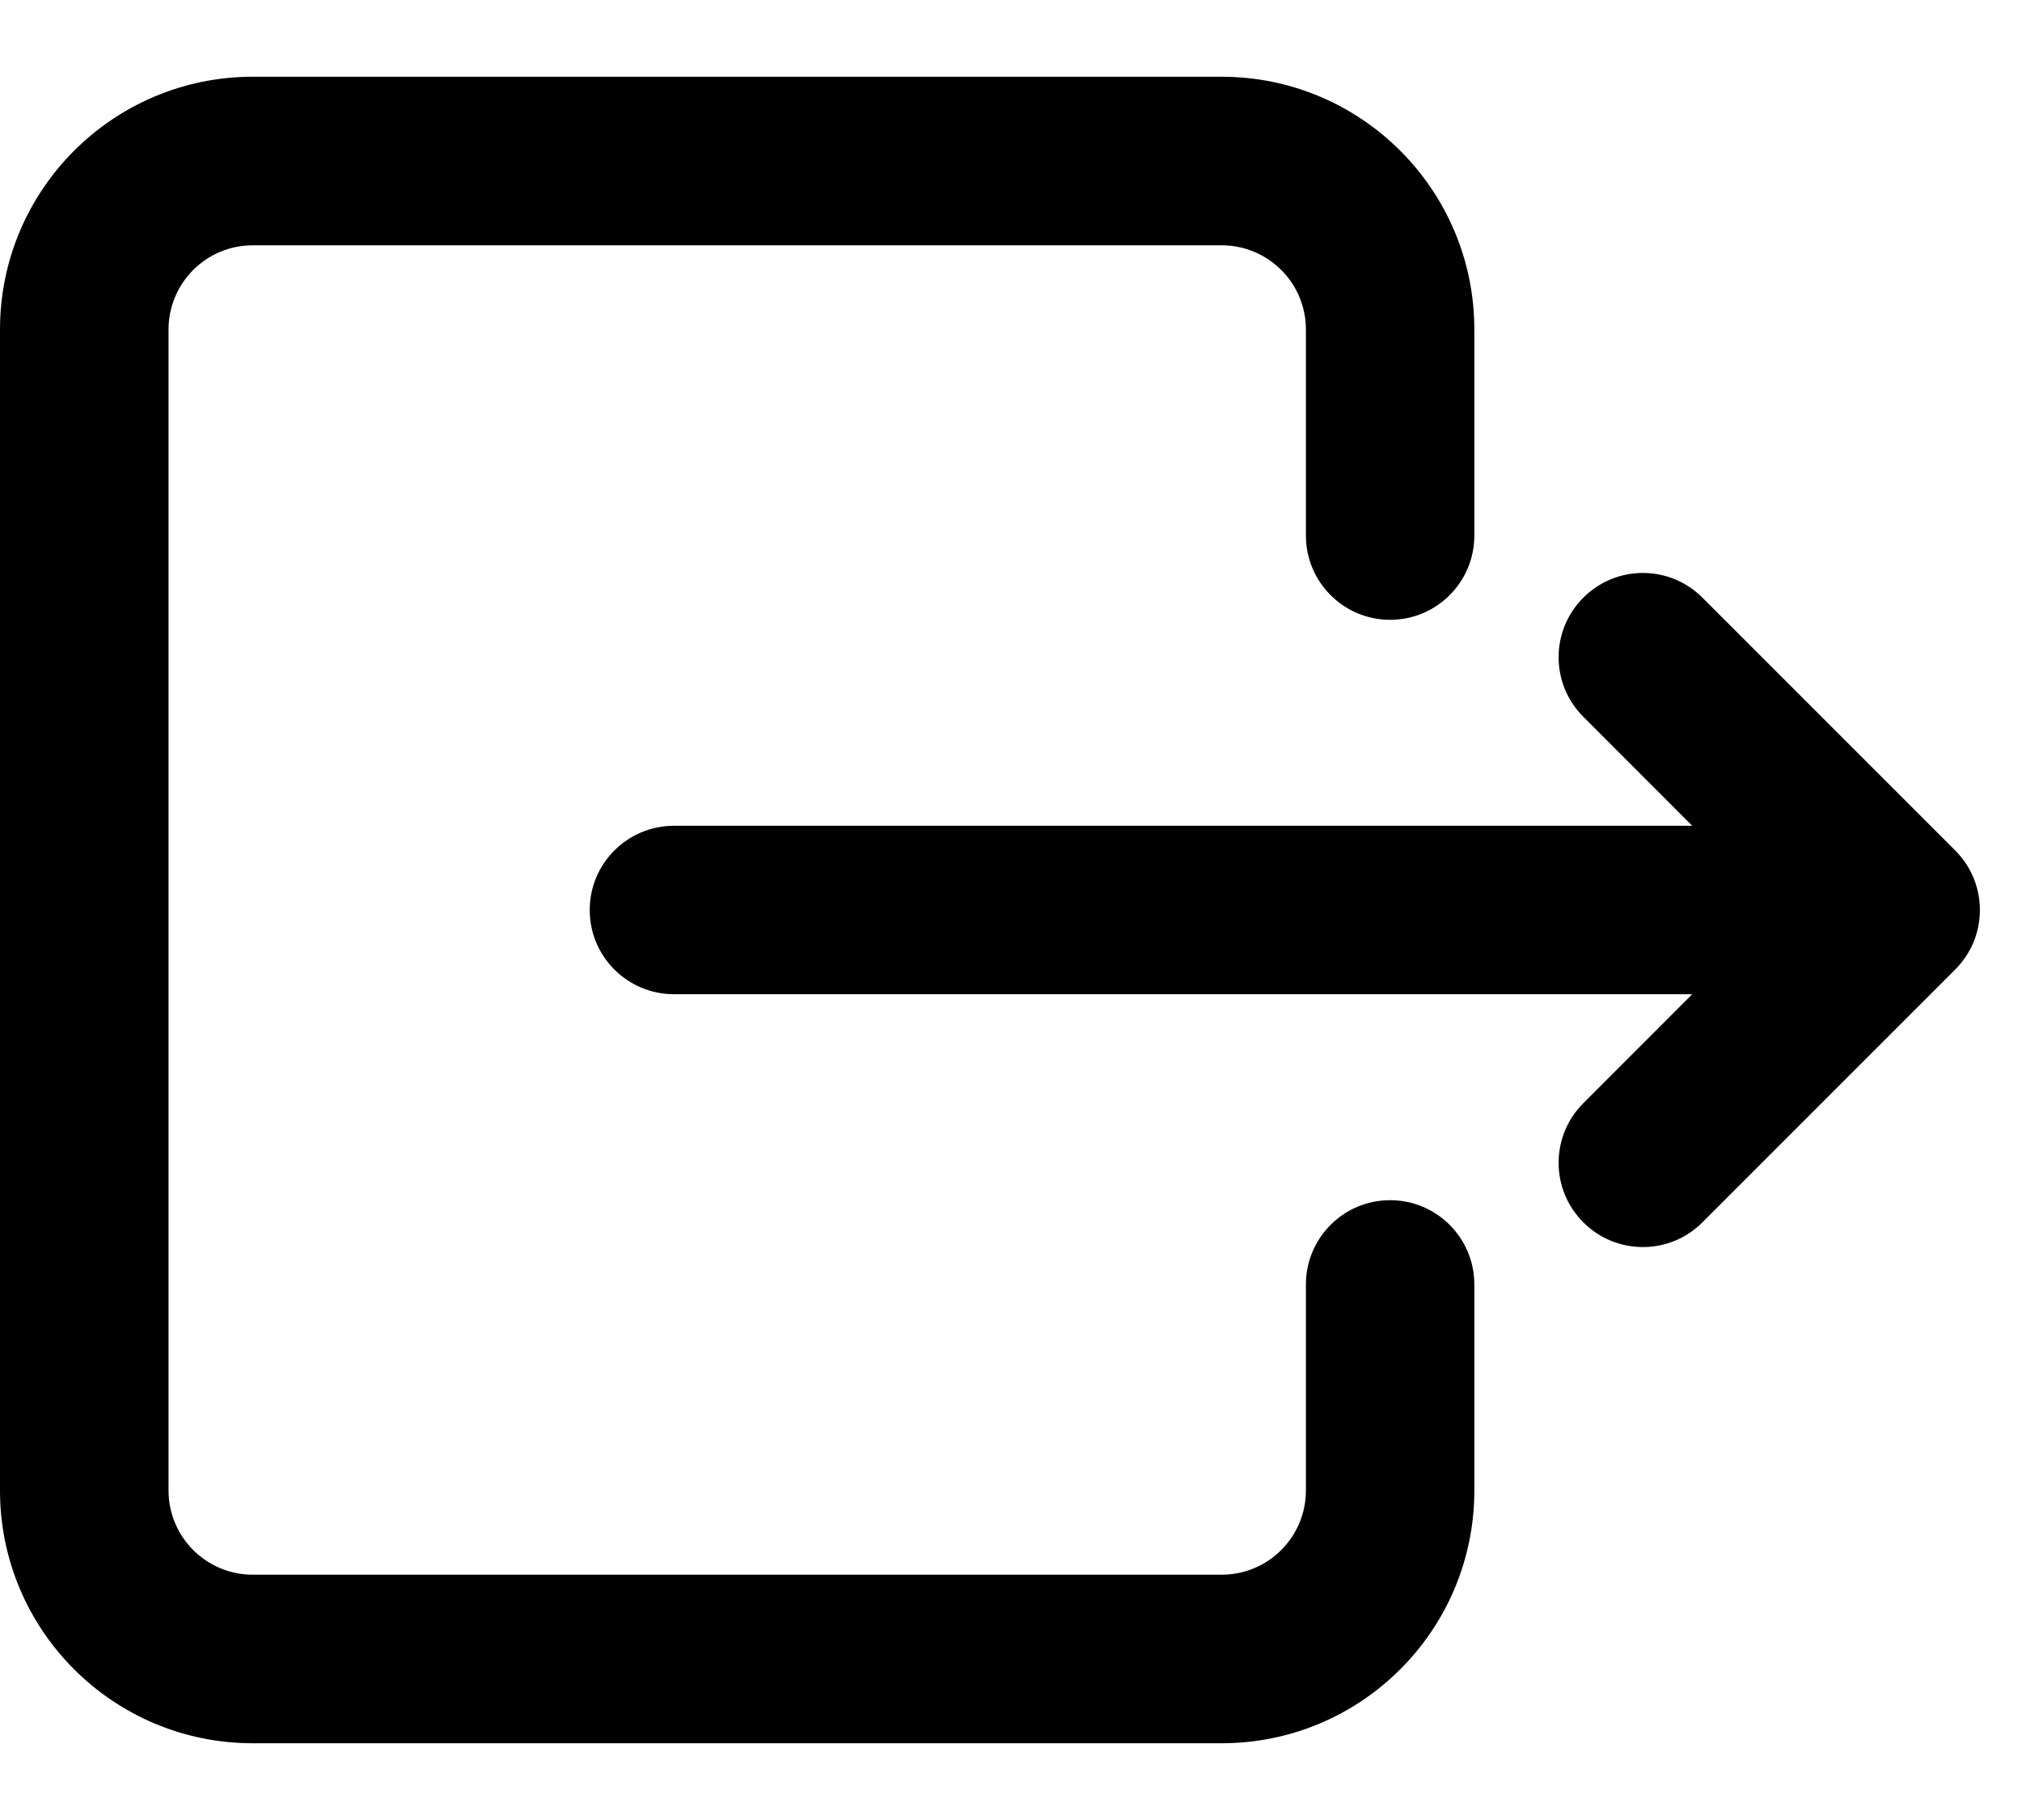 <svg width="20" height="18" viewBox="0 0 20 18" fill="none" xmlns="http://www.w3.org/2000/svg">
<path d="M1.667 3.259C1.667 2.799 2.04 2.426 2.5 2.426H12.083C12.544 2.426 12.917 2.799 12.917 3.259V5.296C12.917 5.757 13.29 6.13 13.75 6.13C14.21 6.13 14.583 5.757 14.583 5.296V3.259C14.583 1.879 13.464 0.759 12.083 0.759H2.5C1.119 0.759 0 1.879 0 3.259V14.741C0 16.122 1.119 17.241 2.5 17.241H12.083C13.464 17.241 14.583 16.122 14.583 14.741V12.704C14.583 12.243 14.21 11.87 13.75 11.87C13.29 11.87 12.917 12.243 12.917 12.704V14.741C12.917 15.201 12.544 15.574 12.083 15.574H2.5C2.04 15.574 1.667 15.201 1.667 14.741V3.259ZM16.839 5.911C16.514 5.585 15.986 5.585 15.661 5.911C15.335 6.236 15.335 6.764 15.661 7.089L16.738 8.167H6.667C6.206 8.167 5.833 8.54 5.833 9C5.833 9.46 6.206 9.833 6.667 9.833H16.738L15.661 10.911C15.335 11.236 15.335 11.764 15.661 12.089C15.986 12.415 16.514 12.415 16.839 12.089L19.339 9.589C19.665 9.264 19.665 8.736 19.339 8.411L16.839 5.911Z" fill="black"/>
</svg>

